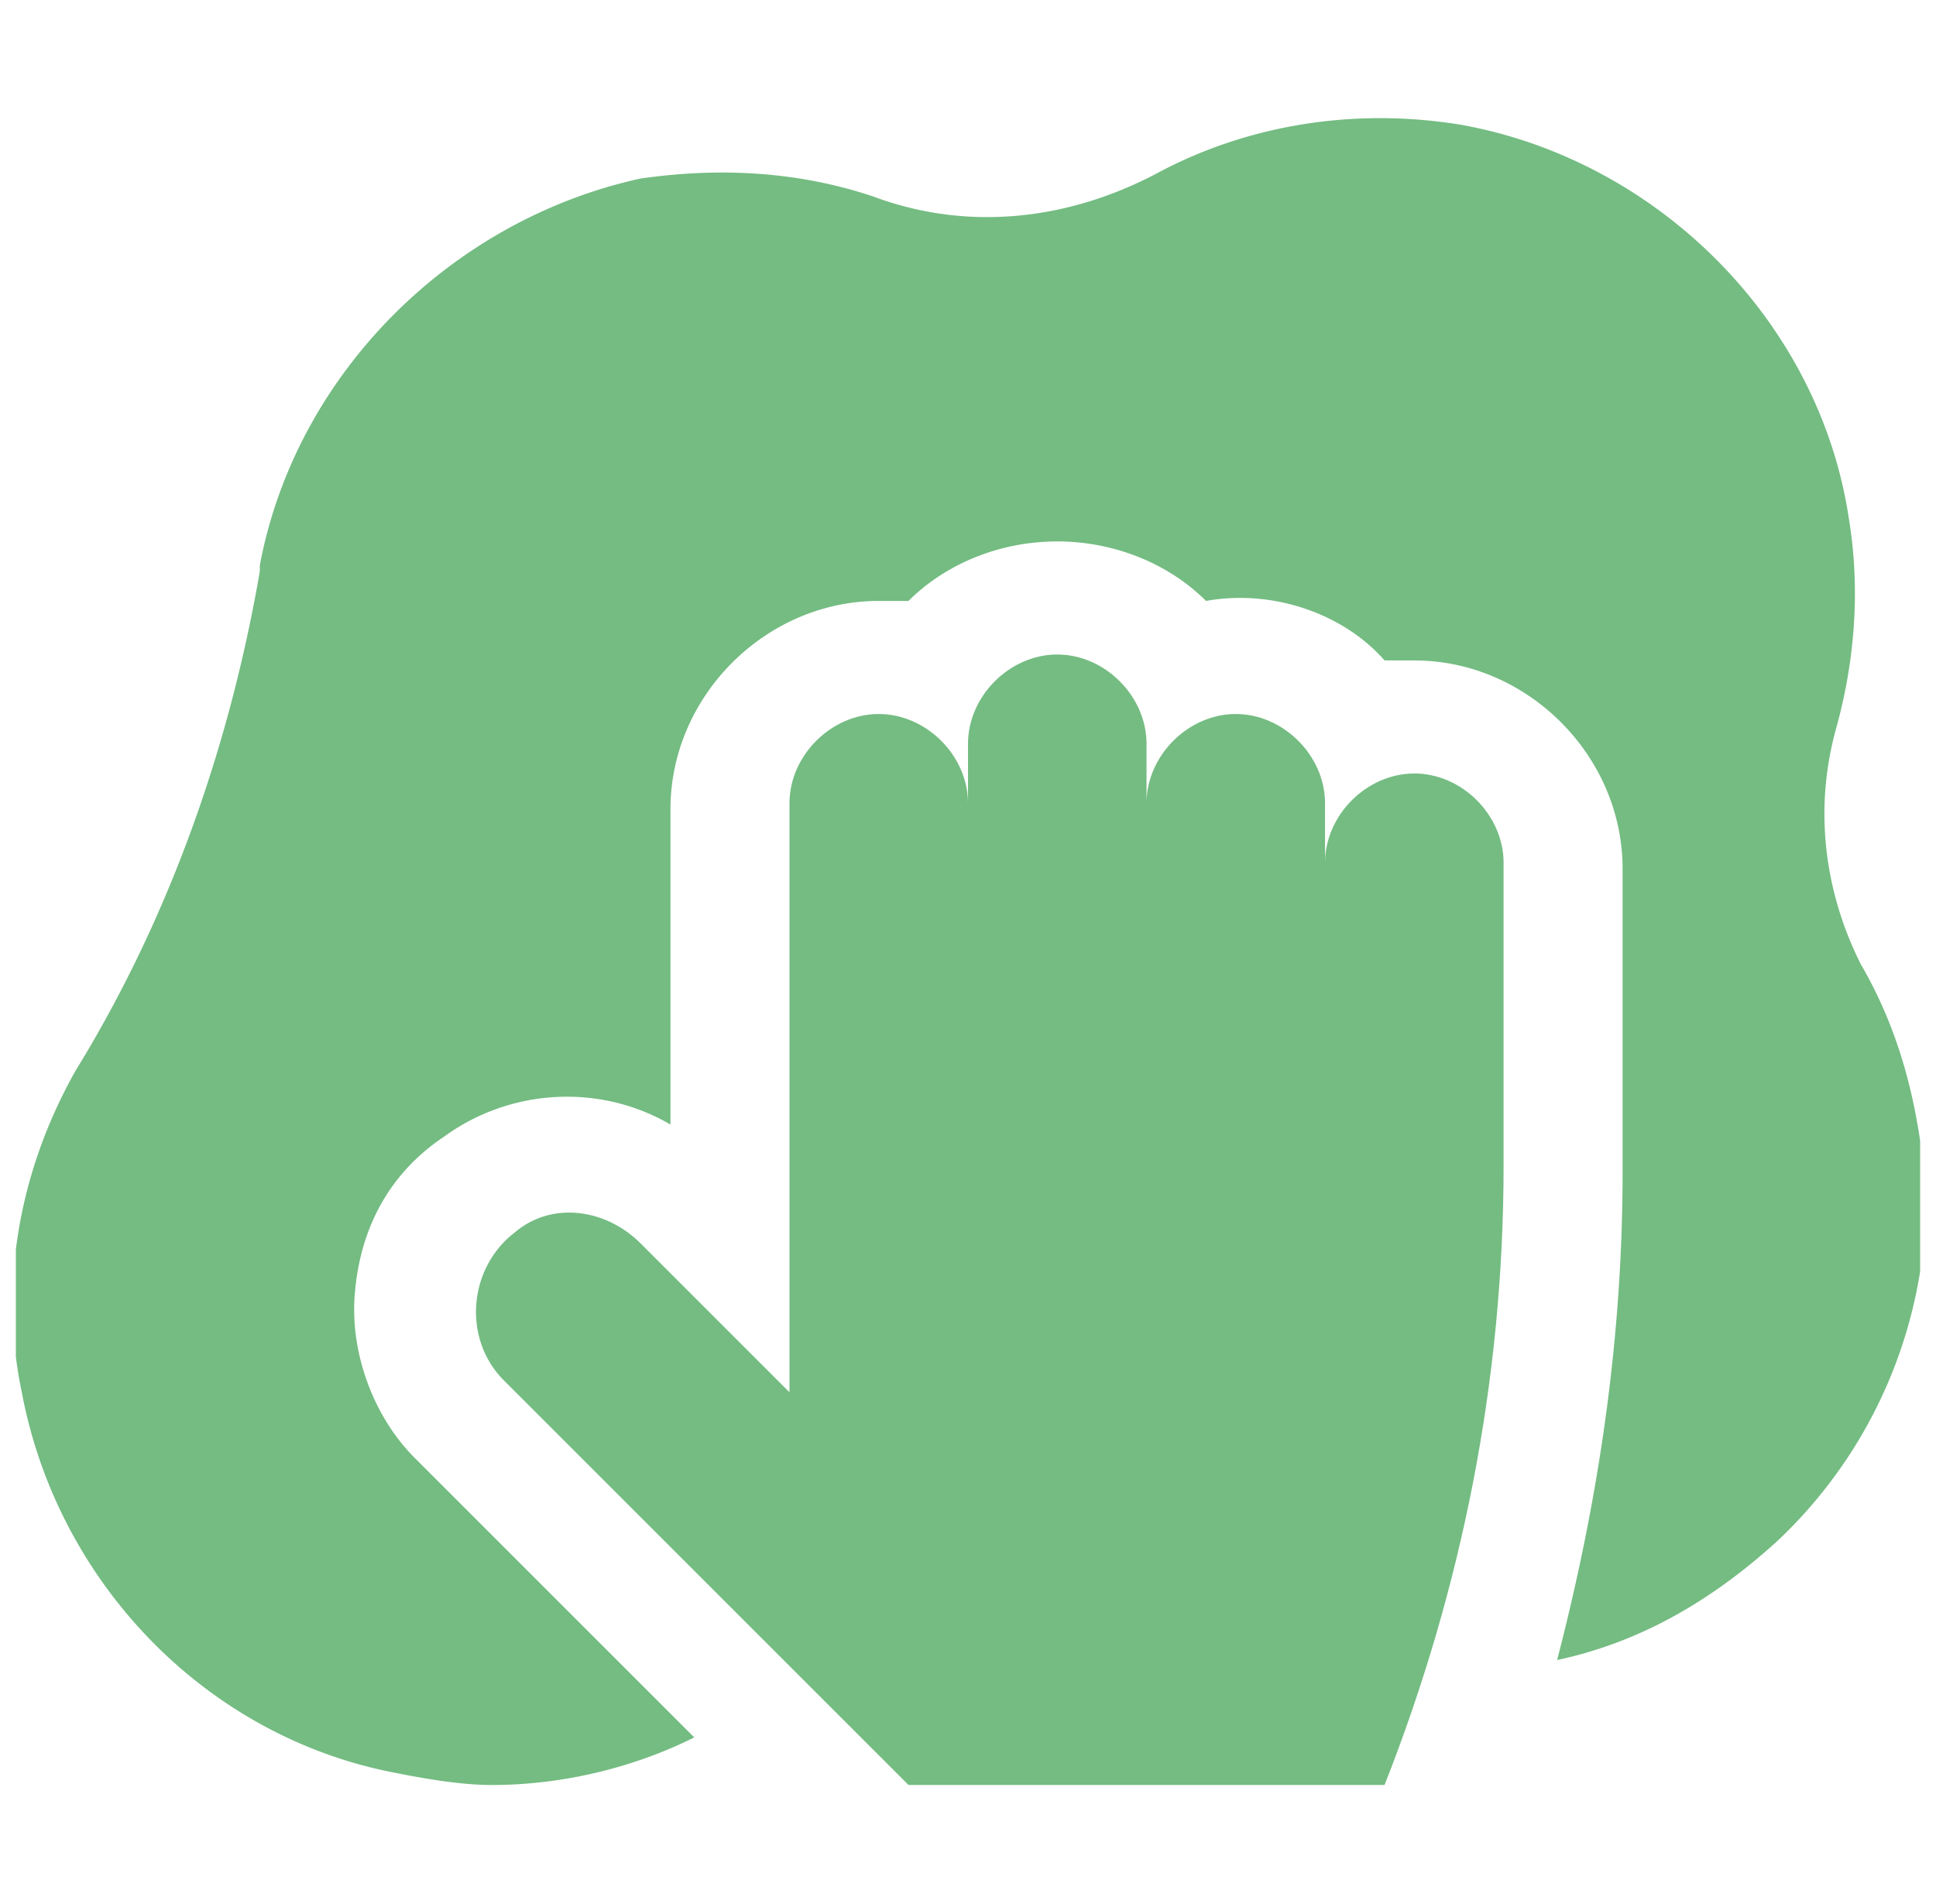<svg width="61" height="60" fill="none" xmlns="http://www.w3.org/2000/svg"><g clip-path="url(#clip0_82_9562)" fill="#74BC82"><path d="M44.562 24.375c-1.5 0-2.812 1.313-2.812 2.813v-1.875c0-1.5-1.313-2.813-2.813-2.813-1.5 0-2.812 1.313-2.812 2.813v-1.875c0-1.5-1.313-2.813-2.813-2.813-1.5 0-2.812 1.313-2.812 2.813v1.875c0-1.5-1.313-2.813-2.813-2.813-1.5 0-2.812 1.313-2.812 2.813v18.561l-4.688-4.688c-1.125-1.124-2.812-1.312-3.937-.374-1.5 1.124-1.688 3.374-.375 4.687l12.75 12.75h15c2.437-6.188 3.75-12.75 3.75-19.5v-9.563c0-1.5-1.313-2.812-2.813-2.812z"/><path d="M58.625 30.375c-1.125-2.25-1.5-4.875-.75-7.5.562-2.063.75-4.313.375-6.563-.938-6.187-6-11.25-12.188-12.375-3.375-.562-6.75 0-9.562 1.5-2.813 1.5-6 1.875-9 .75-2.25-.75-4.688-.937-7.313-.562-6 1.312-10.875 6.188-12 12.188V18c-.937 5.438-2.812 10.875-5.812 15.75-1.688 3-2.438 6.563-1.688 10.125 1.125 6 5.813 10.875 11.813 12 .937.188 2.062.375 3 .375 2.25 0 4.5-.563 6.375-1.5l-8.813-8.813c-1.312-1.312-2.062-3.374-1.875-5.25.188-2.062 1.125-3.75 2.813-4.874 2.062-1.5 4.875-1.688 7.125-.376V25.5c0-3.563 3-6.563 6.562-6.563h.938c1.125-1.125 2.812-1.875 4.687-1.875 1.875 0 3.563.75 4.688 1.875 2.062-.375 4.312.375 5.625 1.875h.937c3.563 0 6.563 3 6.563 6.563v9.563c0 5.25-.75 10.312-2.063 15.374 2.625-.562 4.875-1.874 6.938-3.75a14.89 14.89 0 004.687-10.874c-.187-2.626-.75-5.063-2.062-7.313z"/></g><defs><clipPath id="clip0_82_9562"><path fill="#fff" transform="translate(.5)" d="M0 0h60v60H0z"/></clipPath></defs></svg>